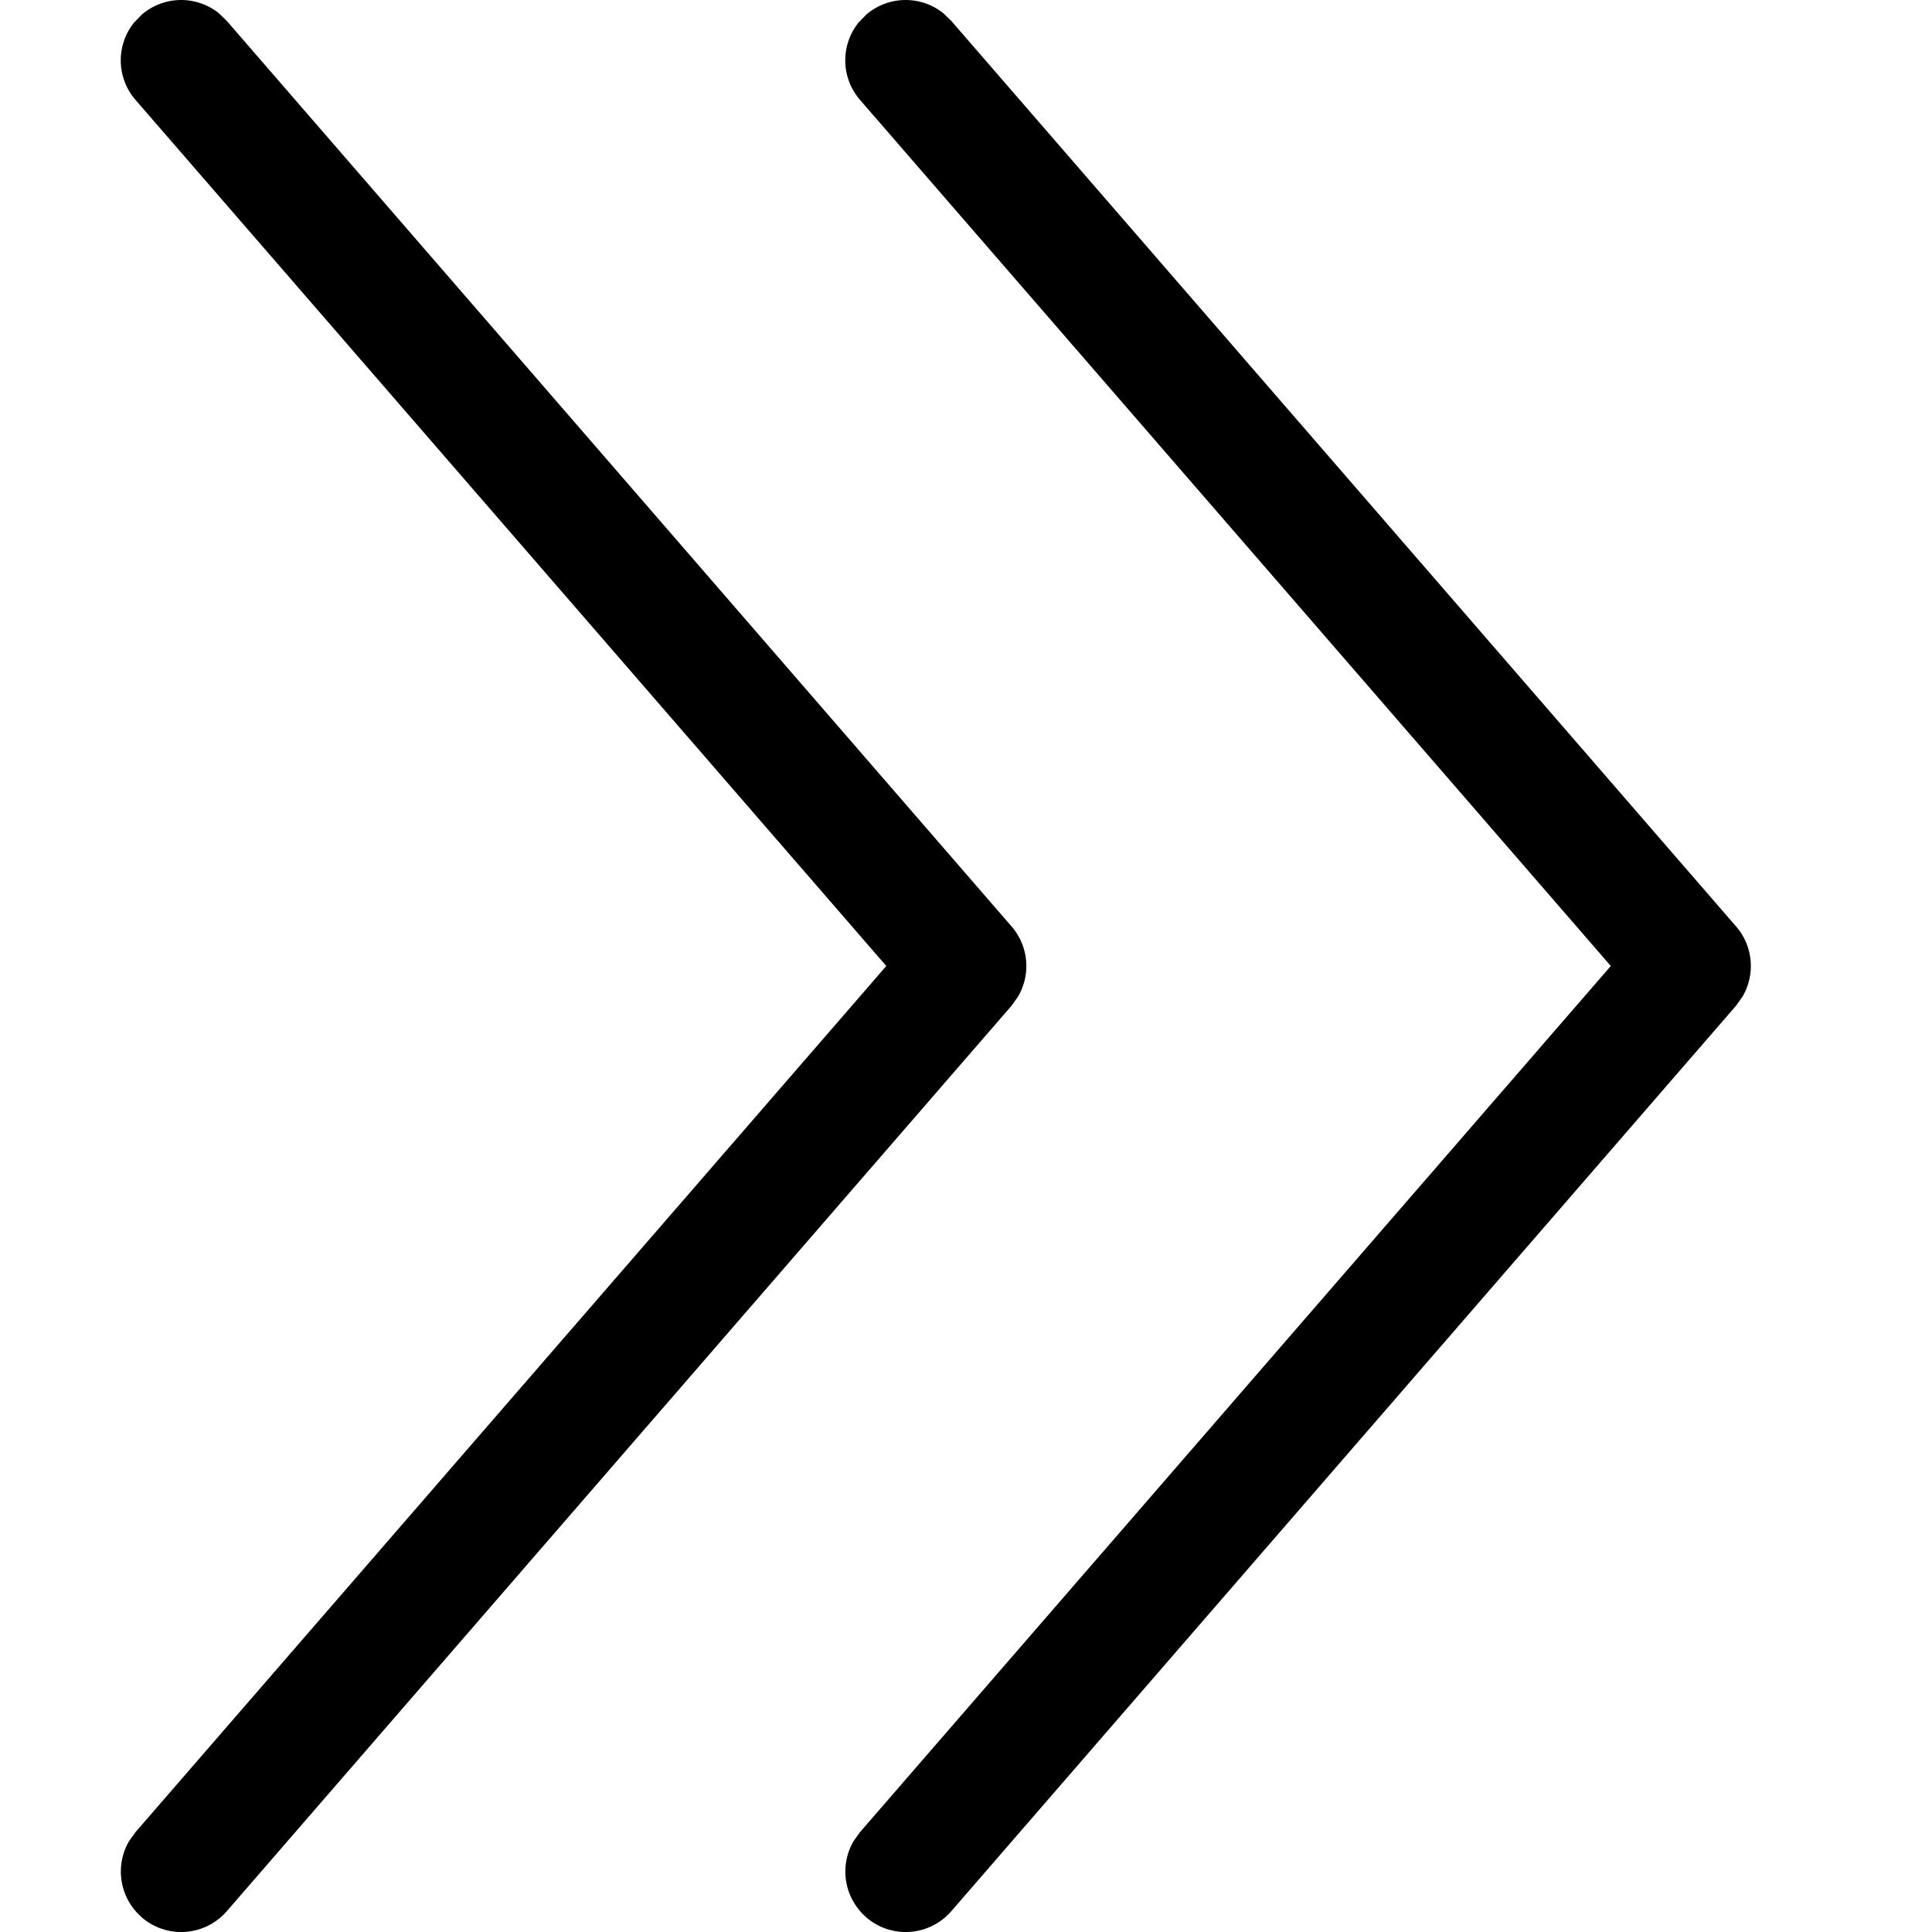 <svg width="16" height="16" viewBox="0 0 16 16" xmlns="http://www.w3.org/2000/svg" class="icon icon-double-chevron-r" aria-hidden="true" focusable="false" fill="currentColor"><path d="M7.173 15.878a.5.5 0 0 0 .705-.05l6.5-7.5.053-.075a.5.5 0 0 0-.053-.58l-6.5-7.5L7.813.11a.5.5 0 0 0-.64.012L7.11.187a.5.5 0 0 0 .012.64L13.34 8l-6.217 7.172-.053.074a.5.5 0 0 0 .104.632Z"/><path d="M1.173 15.878a.5.5 0 0 0 .705-.05l6.5-7.5.053-.075a.5.5 0 0 0-.053-.58l-6.5-7.5L1.813.11a.5.5 0 0 0-.64.012L1.11.187a.5.5 0 0 0 .012.64L7.34 8l-6.217 7.172-.053.074a.5.5 0 0 0 .104.632Z"/></svg>